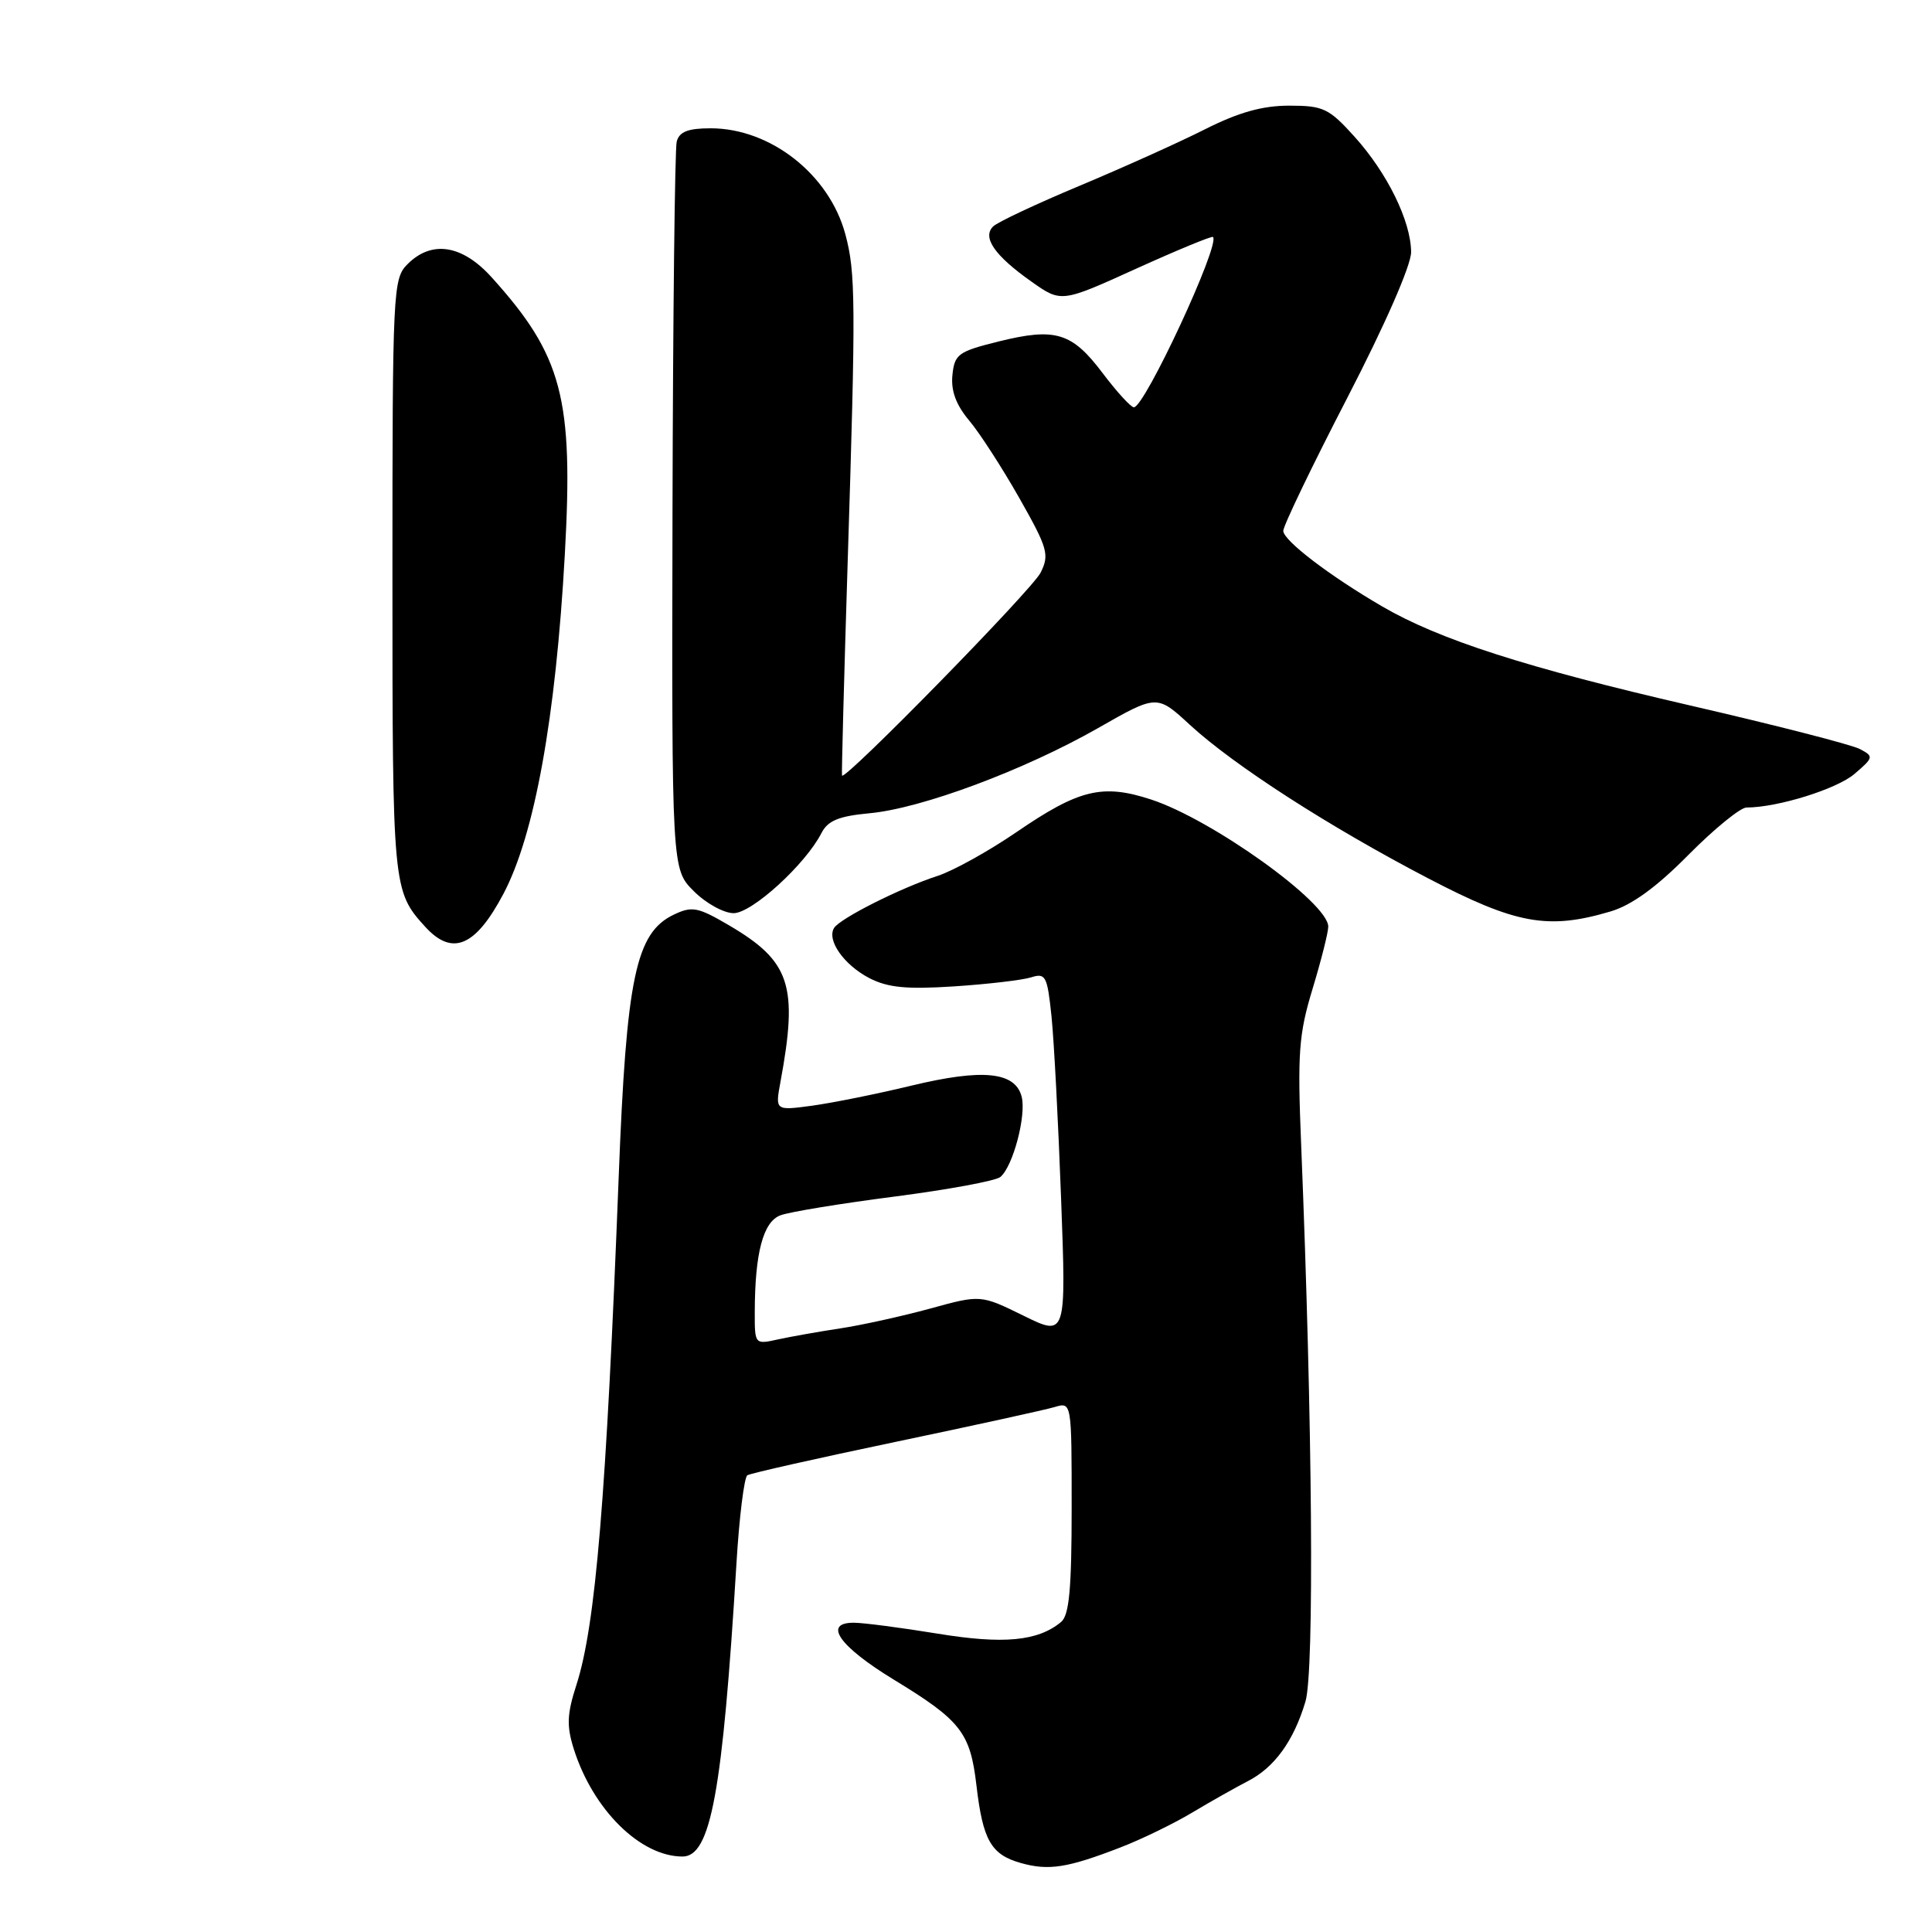 <?xml version="1.0" encoding="UTF-8" standalone="no"?>
<!DOCTYPE svg PUBLIC "-//W3C//DTD SVG 1.1//EN" "http://www.w3.org/Graphics/SVG/1.1/DTD/svg11.dtd" >
<svg xmlns="http://www.w3.org/2000/svg" xmlns:xlink="http://www.w3.org/1999/xlink" version="1.1" viewBox="0 0 256 256">
 <g >
 <path fill="currentColor"
d=" M 148.50 244.78 C 151.25 243.72 155.53 241.64 158.00 240.16 C 160.47 238.68 163.78 236.82 165.33 236.02 C 168.87 234.21 171.42 230.69 172.98 225.46 C 174.17 221.49 173.91 188.53 172.41 151.69 C 171.91 139.54 172.09 137.05 173.92 131.03 C 175.06 127.27 176.00 123.56 176.00 122.78 C 176.00 119.62 160.64 108.60 152.53 105.94 C 146.08 103.83 142.98 104.58 134.66 110.28 C 130.99 112.79 126.30 115.39 124.24 116.06 C 119.36 117.64 111.31 121.69 110.52 122.96 C 109.52 124.58 111.83 127.86 115.20 129.61 C 117.65 130.87 120.14 131.11 126.43 130.70 C 130.87 130.41 135.45 129.87 136.61 129.51 C 138.55 128.89 138.77 129.30 139.33 134.67 C 139.66 137.88 140.23 148.74 140.60 158.81 C 141.28 177.12 141.28 177.12 135.61 174.33 C 129.94 171.55 129.94 171.55 123.22 173.40 C 119.52 174.41 114.17 175.59 111.33 176.02 C 108.49 176.45 104.78 177.11 103.08 177.48 C 100.01 178.16 100.00 178.15 100.01 173.83 C 100.03 166.02 101.12 161.90 103.40 161.04 C 104.57 160.59 111.35 159.48 118.47 158.56 C 125.60 157.64 131.93 156.47 132.55 155.96 C 134.23 154.56 136.02 147.79 135.37 145.30 C 134.51 142.01 130.20 141.58 120.78 143.85 C 116.23 144.95 110.30 146.14 107.61 146.51 C 102.71 147.17 102.71 147.17 103.42 143.33 C 105.78 130.57 104.73 127.38 96.60 122.61 C 92.46 120.18 91.70 120.04 89.27 121.20 C 84.24 123.61 83.00 129.53 81.98 155.95 C 80.33 198.43 78.92 215.38 76.38 223.25 C 75.13 227.12 75.06 228.68 76.03 231.75 C 78.57 239.79 84.85 246.00 90.44 246.00 C 94.18 246.00 95.74 237.49 97.58 207.23 C 97.95 201.03 98.61 195.74 99.03 195.48 C 99.45 195.22 108.28 193.23 118.65 191.06 C 129.02 188.89 138.51 186.81 139.75 186.44 C 142.00 185.77 142.00 185.77 142.00 199.76 C 142.00 210.55 141.68 214.02 140.60 214.92 C 137.53 217.47 132.96 217.90 124.20 216.46 C 119.42 215.68 114.45 215.03 113.18 215.02 C 108.97 214.99 111.19 218.15 118.48 222.59 C 127.31 227.97 128.56 229.57 129.38 236.54 C 130.23 243.85 131.32 245.75 135.27 246.86 C 138.96 247.90 141.45 247.51 148.50 244.78 Z  M 66.71 118.43 C 70.83 110.64 73.64 95.12 74.84 73.50 C 76.00 52.75 74.52 47.13 65.15 36.75 C 61.25 32.43 57.21 31.79 54.00 35.00 C 52.07 36.93 52.00 38.33 52.00 76.57 C 52.00 117.61 52.04 118.08 56.34 122.80 C 59.93 126.74 63.00 125.45 66.71 118.43 Z  M 213.38 120.78 C 216.20 119.95 219.47 117.58 223.72 113.28 C 227.14 109.83 230.61 107.00 231.42 107.00 C 235.54 107.00 243.41 104.55 245.74 102.54 C 248.27 100.37 248.30 100.23 246.44 99.25 C 245.37 98.68 235.28 96.09 224.00 93.49 C 202.24 88.47 190.68 84.75 183.14 80.35 C 176.18 76.30 170.08 71.64 170.04 70.35 C 170.02 69.72 173.82 61.81 178.50 52.76 C 183.54 43.01 186.99 35.13 186.98 33.40 C 186.95 29.29 183.82 22.92 179.48 18.11 C 176.09 14.35 175.34 14.00 170.83 14.00 C 167.28 14.00 164.14 14.88 159.69 17.12 C 156.29 18.84 148.80 22.21 143.07 24.61 C 137.33 27.01 132.16 29.44 131.59 30.01 C 130.13 31.47 131.80 33.87 136.65 37.30 C 140.62 40.11 140.62 40.11 150.53 35.61 C 155.98 33.14 160.58 31.24 160.73 31.40 C 161.72 32.38 151.65 54.03 150.24 53.97 C 149.83 53.95 147.98 51.92 146.12 49.46 C 142.04 44.04 139.86 43.38 132.31 45.25 C 126.96 46.58 126.48 46.93 126.20 49.71 C 125.99 51.78 126.68 53.65 128.42 55.72 C 129.81 57.37 132.80 62.00 135.07 66.00 C 138.84 72.66 139.08 73.50 137.88 75.89 C 136.76 78.14 111.93 103.50 111.57 102.77 C 111.50 102.62 111.84 89.90 112.32 74.50 C 113.41 40.01 113.38 36.11 112.01 31.03 C 109.88 23.12 102.10 17.00 94.17 17.00 C 91.17 17.00 90.02 17.45 89.67 18.75 C 89.42 19.71 89.17 41.80 89.11 67.83 C 89.01 115.17 89.01 115.17 91.93 118.08 C 93.53 119.69 95.91 121.00 97.21 121.00 C 99.64 121.00 106.74 114.52 108.85 110.38 C 109.69 108.74 111.14 108.14 115.22 107.76 C 122.13 107.12 135.69 102.06 145.49 96.48 C 153.30 92.02 153.30 92.02 157.66 96.04 C 163.48 101.40 176.11 109.54 189.25 116.39 C 200.88 122.46 205.11 123.23 213.38 120.78 Z "/>
</g>
</svg>